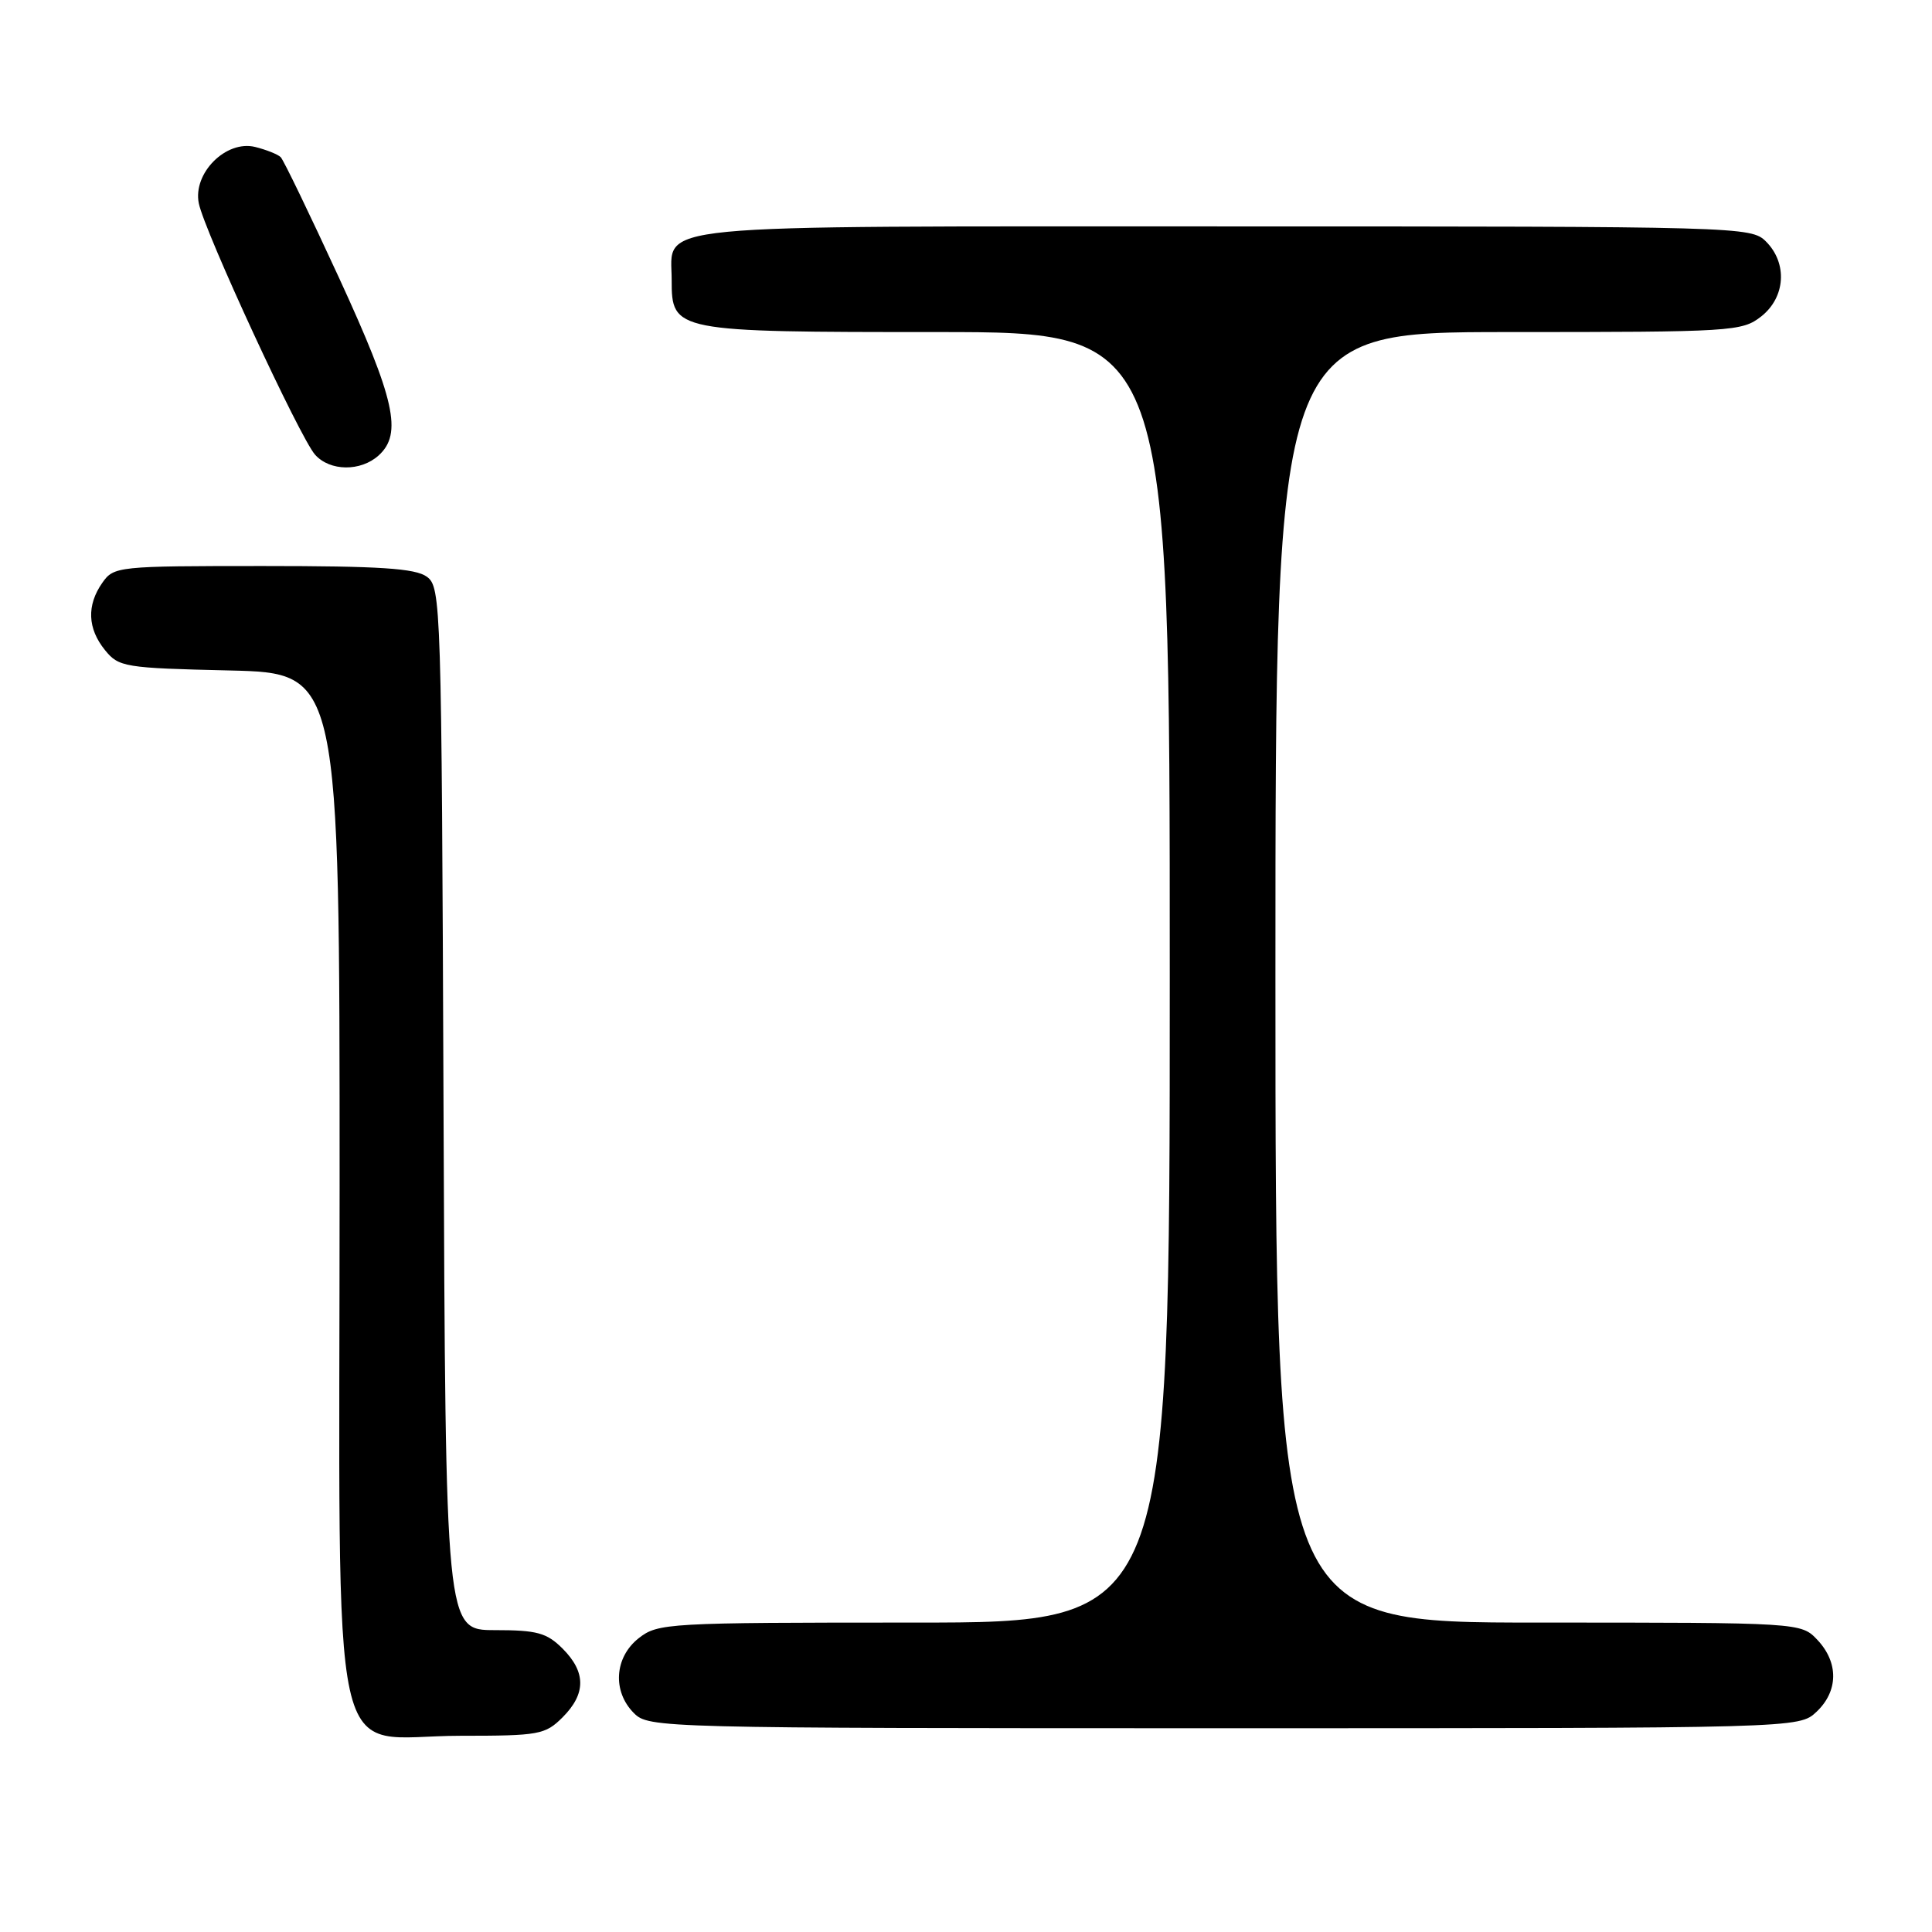 <?xml version="1.0" encoding="UTF-8" standalone="no"?>
<!DOCTYPE svg PUBLIC "-//W3C//DTD SVG 1.1//EN" "http://www.w3.org/Graphics/SVG/1.1/DTD/svg11.dtd" >
<svg xmlns="http://www.w3.org/2000/svg" xmlns:xlink="http://www.w3.org/1999/xlink" version="1.1" viewBox="0 0 256 256">
 <g >
 <path fill="currentColor"
d=" M 74.55 227.55 C 77.66 224.43 77.66 221.57 74.55 218.45 C 72.44 216.35 71.16 216.00 65.57 216.00 C 59.04 216.00 59.04 216.00 58.77 146.92 C 58.51 79.85 58.44 77.80 56.56 76.42 C 55.04 75.31 50.34 75.00 34.87 75.00 C 15.59 75.00 15.08 75.05 13.56 77.22 C 11.47 80.20 11.59 83.28 13.91 86.14 C 15.73 88.39 16.49 88.52 30.41 88.84 C 45.00 89.19 45.00 89.19 45.00 157.14 C 45.00 237.94 43.26 230.00 61.00 230.00 C 71.44 230.00 72.23 229.86 74.55 227.55 Z  M 240.69 226.83 C 243.59 224.10 243.65 220.32 240.83 217.31 C 238.65 215.00 238.65 215.00 203.83 215.00 C 169.00 215.00 169.00 215.00 169.00 129.50 C 169.00 44.00 169.00 44.00 199.87 44.00 C 229.58 44.00 230.83 43.92 233.37 41.93 C 236.59 39.39 236.88 34.88 234.00 32.00 C 232.04 30.04 230.67 30.00 162.33 30.00 C 84.28 30.00 89.00 29.54 89.00 37.10 C 89.00 43.94 89.30 44.00 124.22 44.00 C 155.00 44.00 155.00 44.00 155.00 129.50 C 155.00 215.00 155.00 215.00 121.13 215.00 C 88.39 215.00 87.18 215.07 84.63 217.07 C 81.41 219.61 81.12 224.12 84.00 227.00 C 85.96 228.96 87.33 229.00 162.19 229.00 C 238.37 229.00 238.37 229.00 240.69 226.83 Z  M 50.17 60.35 C 53.35 57.47 52.34 52.93 44.94 36.85 C 41.05 28.41 37.57 21.19 37.19 20.82 C 36.81 20.45 35.29 19.84 33.80 19.47 C 29.95 18.53 25.54 22.94 26.34 26.93 C 27.07 30.62 39.74 58.00 41.75 60.25 C 43.72 62.46 47.79 62.50 50.17 60.35 Z "/>
</g>
</svg>